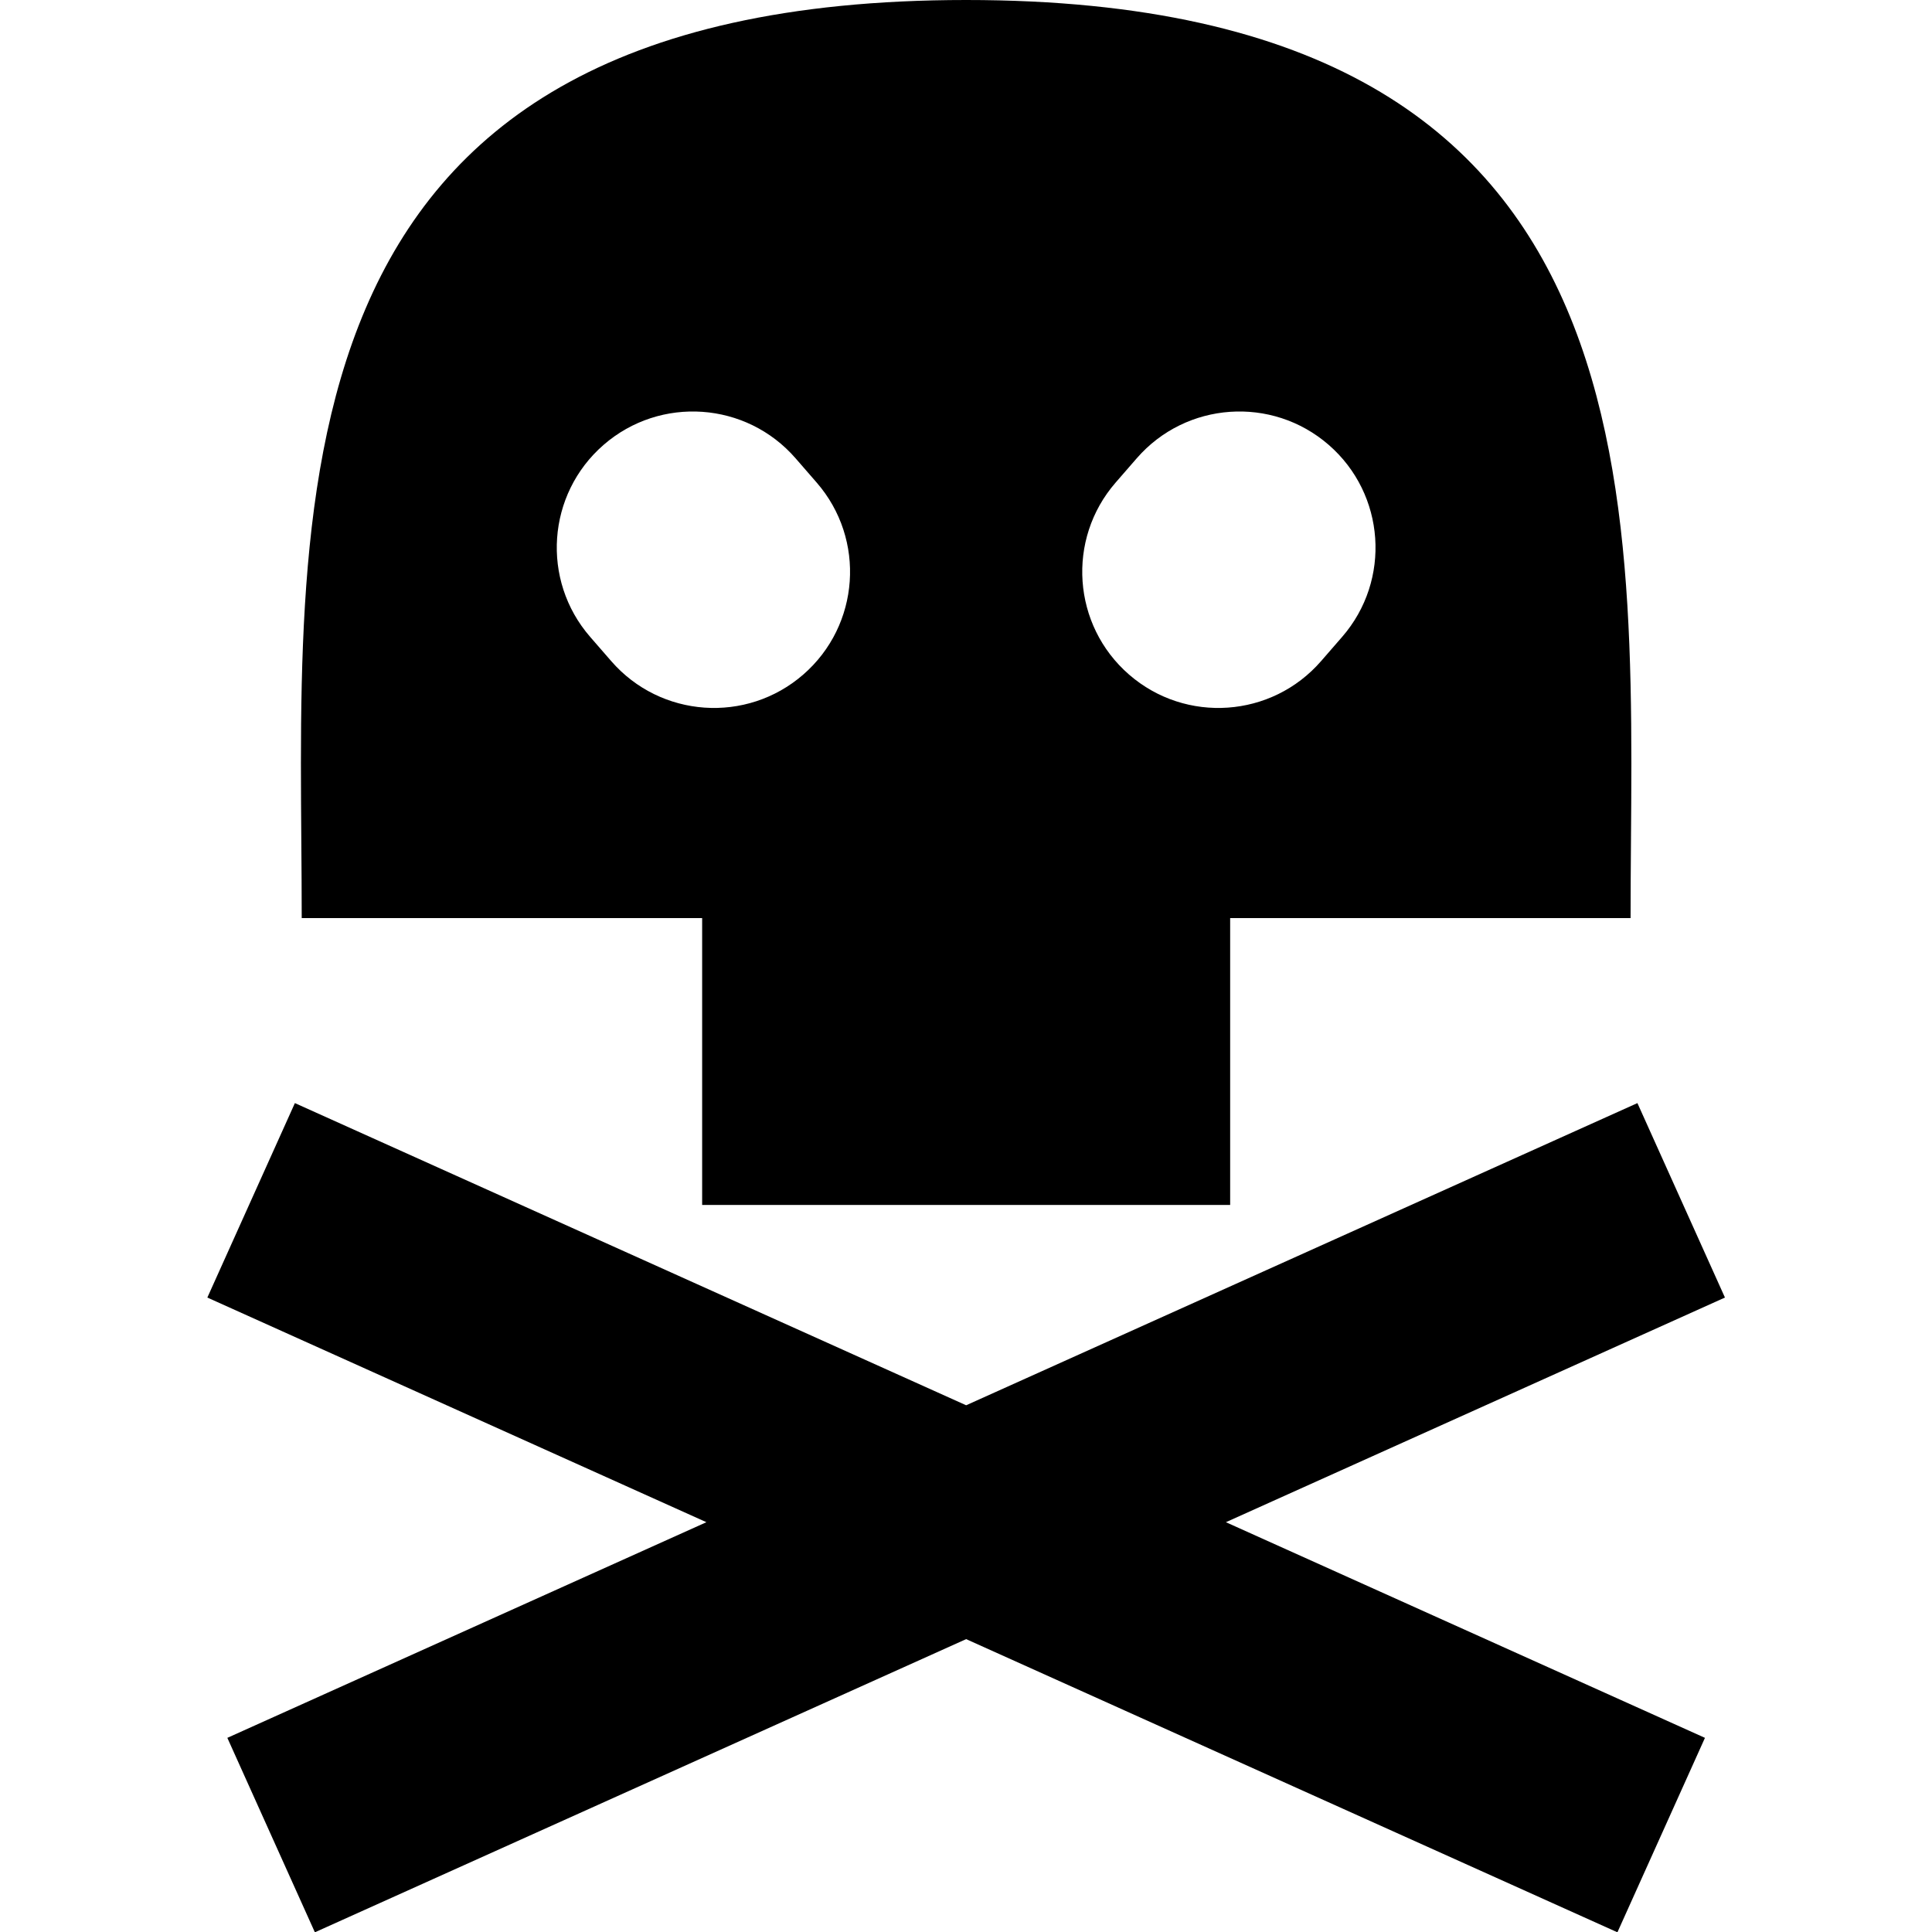 <svg xmlns="http://www.w3.org/2000/svg" viewBox="0 0 512 512"><path d="M457.129 343.865L433.933 292.332 256.04 372.411 78.148 292.332 54.95 343.865 187.203 403.398 60.25 460.548 83.446 512.079 256.04 434.386 428.633 512.079 451.831 460.548 324.877 403.398Z"/><path d="M186.076 243.309V319.329H326.004V243.309H432.12C432.12 136.855 445.632 0 256.04 0 66.449 0 79.959 136.855 79.959 243.309H186.076ZM295.648 127.893L301.238 121.462C314.302 106.426 337.083 104.827 352.118 117.892 367.152 130.957 368.751 153.738 355.686 168.774L350.097 175.205C337.033 190.242 314.251 191.839 299.216 178.775 284.181 165.711 282.581 142.929 295.648 127.893ZM159.962 117.892C174.997 104.827 197.778 106.426 210.843 121.462L216.433 127.893C229.497 142.929 227.899 165.711 212.864 178.775 197.829 191.839 175.048 190.242 161.984 175.205L156.393 168.774C143.328 153.738 144.927 130.957 159.962 117.892Z"/></svg>